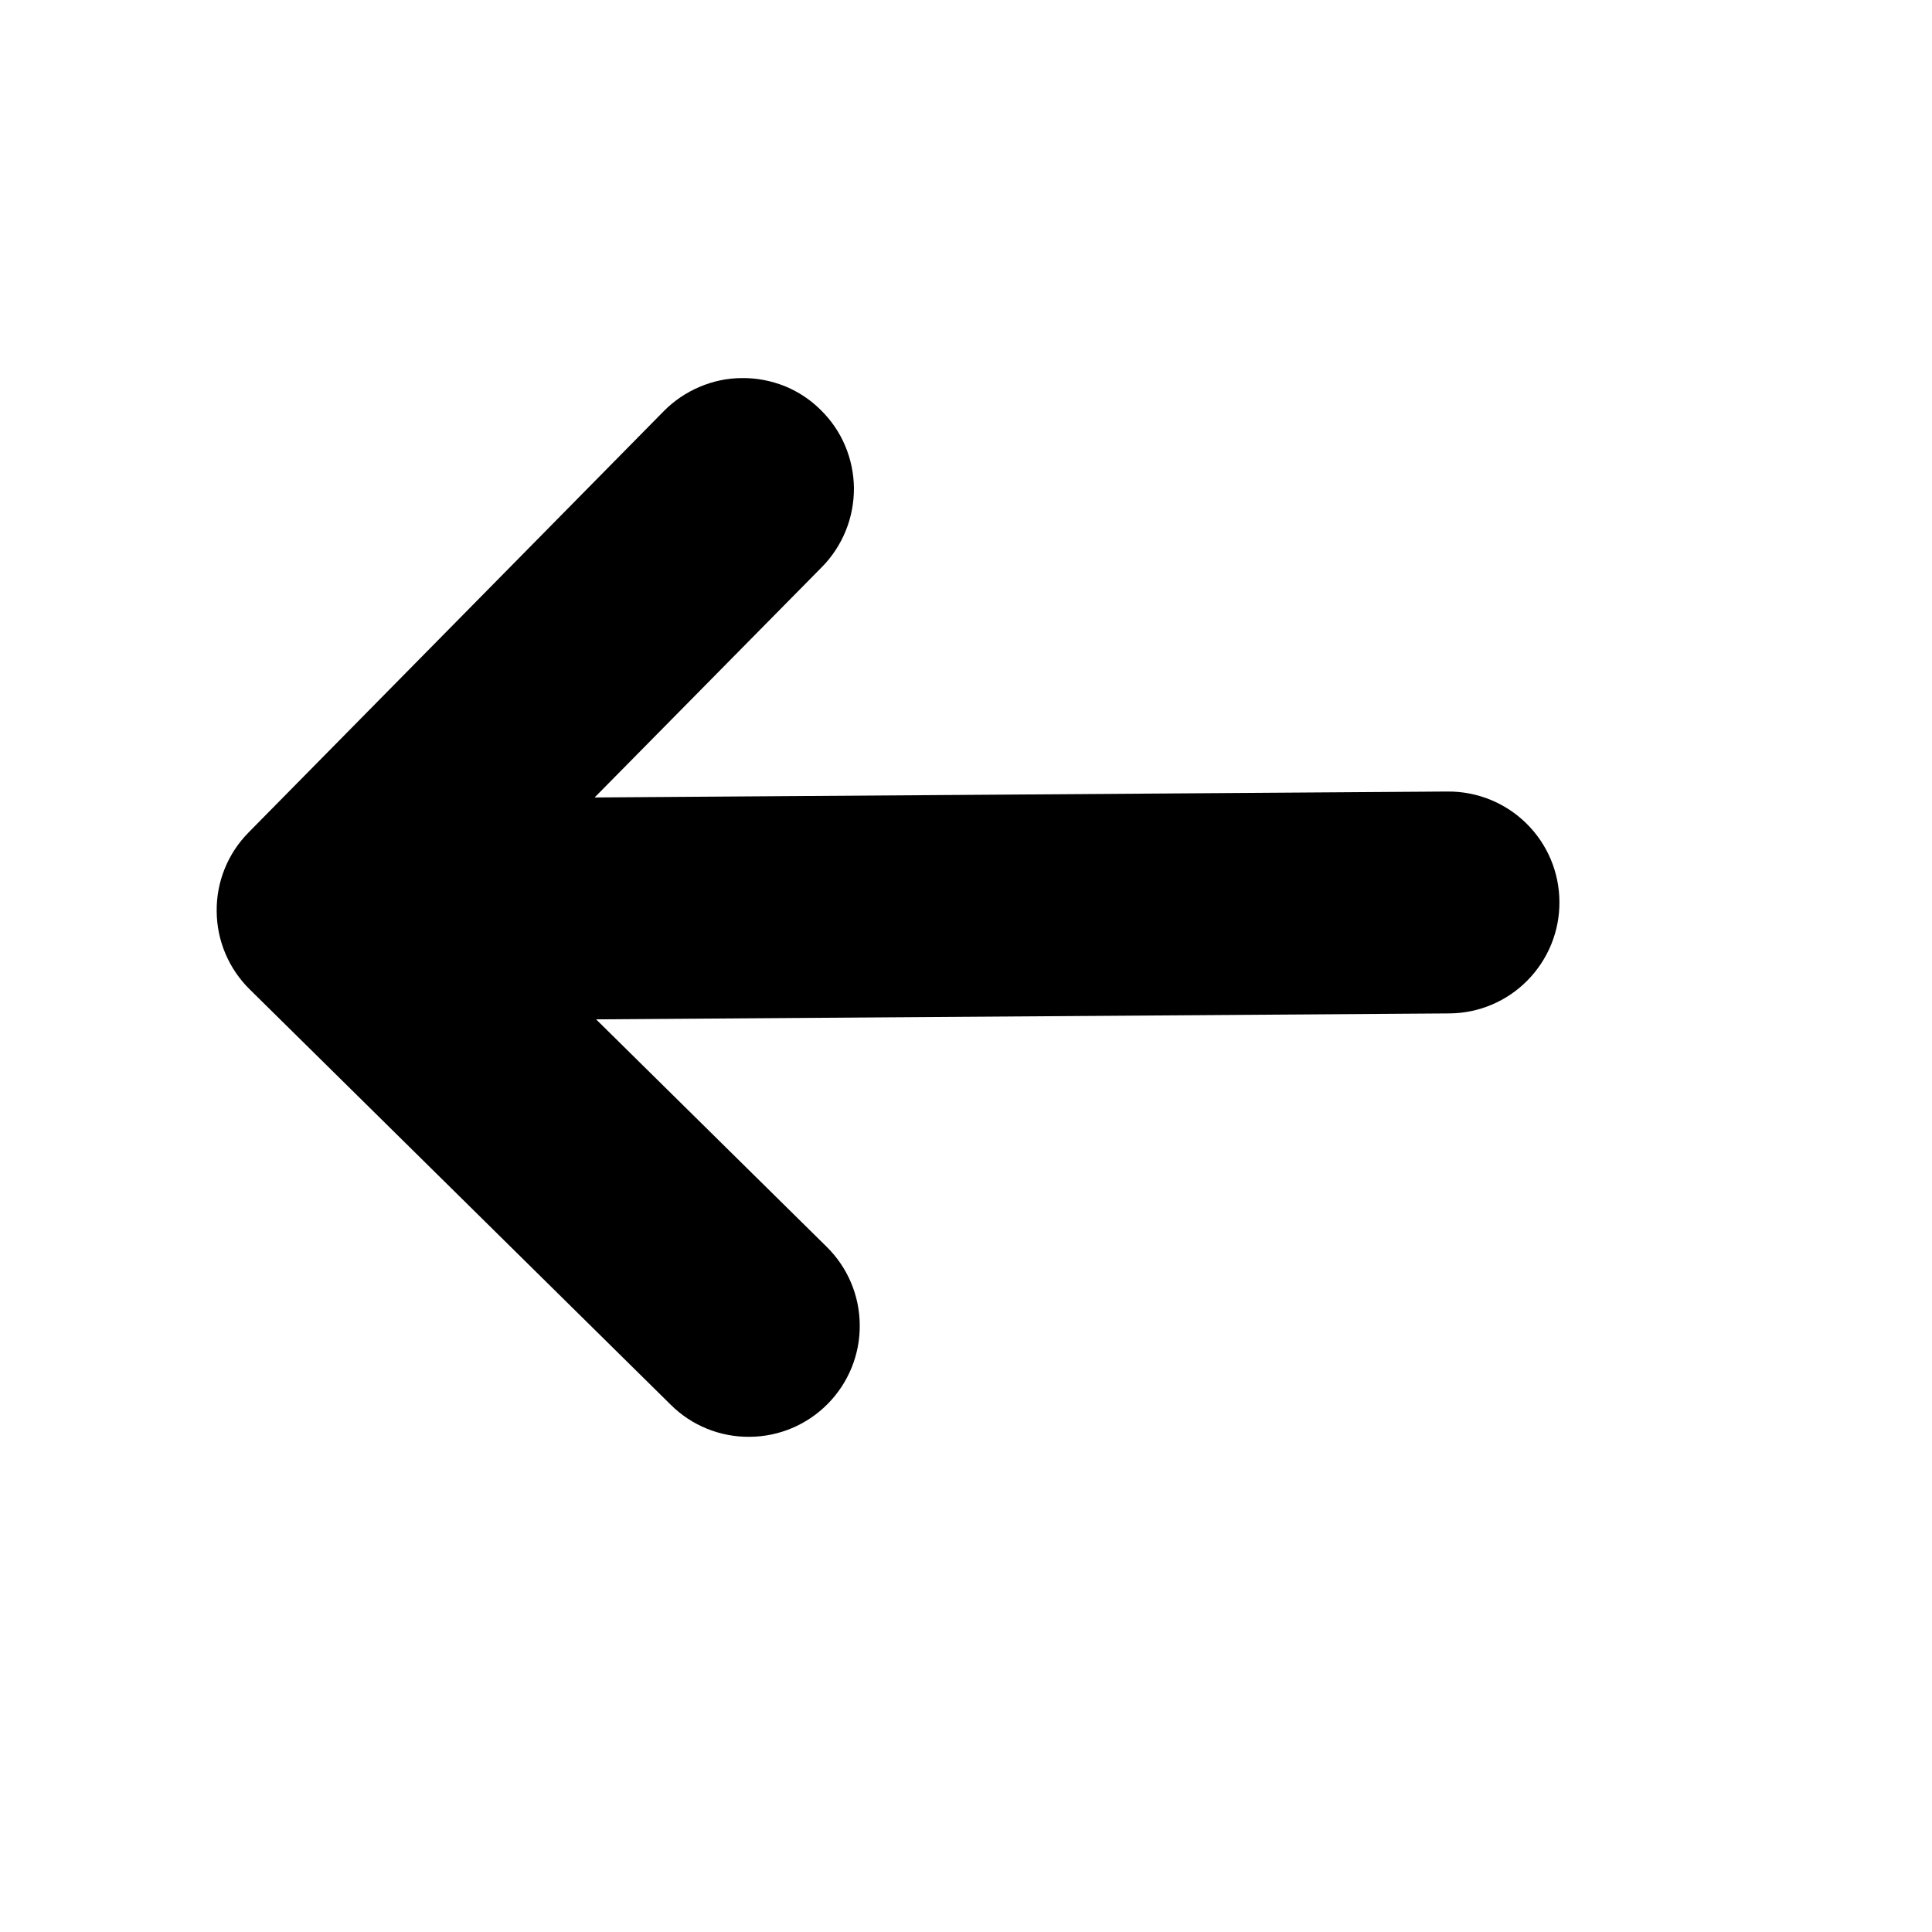 <svg width="13" height="13" viewBox="0 0 13 13" fill="none" xmlns="http://www.w3.org/2000/svg">
<path d="M1.672 5.602C1.533 5.743 1.456 5.933 1.458 6.131C1.459 6.329 1.539 6.518 1.68 6.657L4.514 9.453C4.655 9.593 4.846 9.67 5.044 9.668C5.242 9.667 5.431 9.587 5.57 9.446C5.709 9.305 5.787 9.115 5.785 8.916C5.784 8.718 5.704 8.529 5.563 8.39L4.011 6.859L9.752 6.819C9.95 6.818 10.139 6.738 10.278 6.597C10.417 6.456 10.495 6.265 10.493 6.067C10.492 5.869 10.412 5.68 10.271 5.541C10.13 5.402 9.94 5.325 9.742 5.326L4.001 5.366L5.531 3.815C5.6 3.745 5.654 3.662 5.691 3.571C5.728 3.48 5.746 3.383 5.746 3.285C5.745 3.187 5.725 3.09 5.687 3C5.649 2.909 5.593 2.828 5.523 2.759C5.454 2.69 5.371 2.635 5.28 2.598C5.189 2.562 5.092 2.543 4.994 2.544C4.896 2.544 4.799 2.564 4.708 2.603C4.618 2.641 4.536 2.696 4.467 2.766L1.672 5.602Z" fill="black"/>
</svg>
